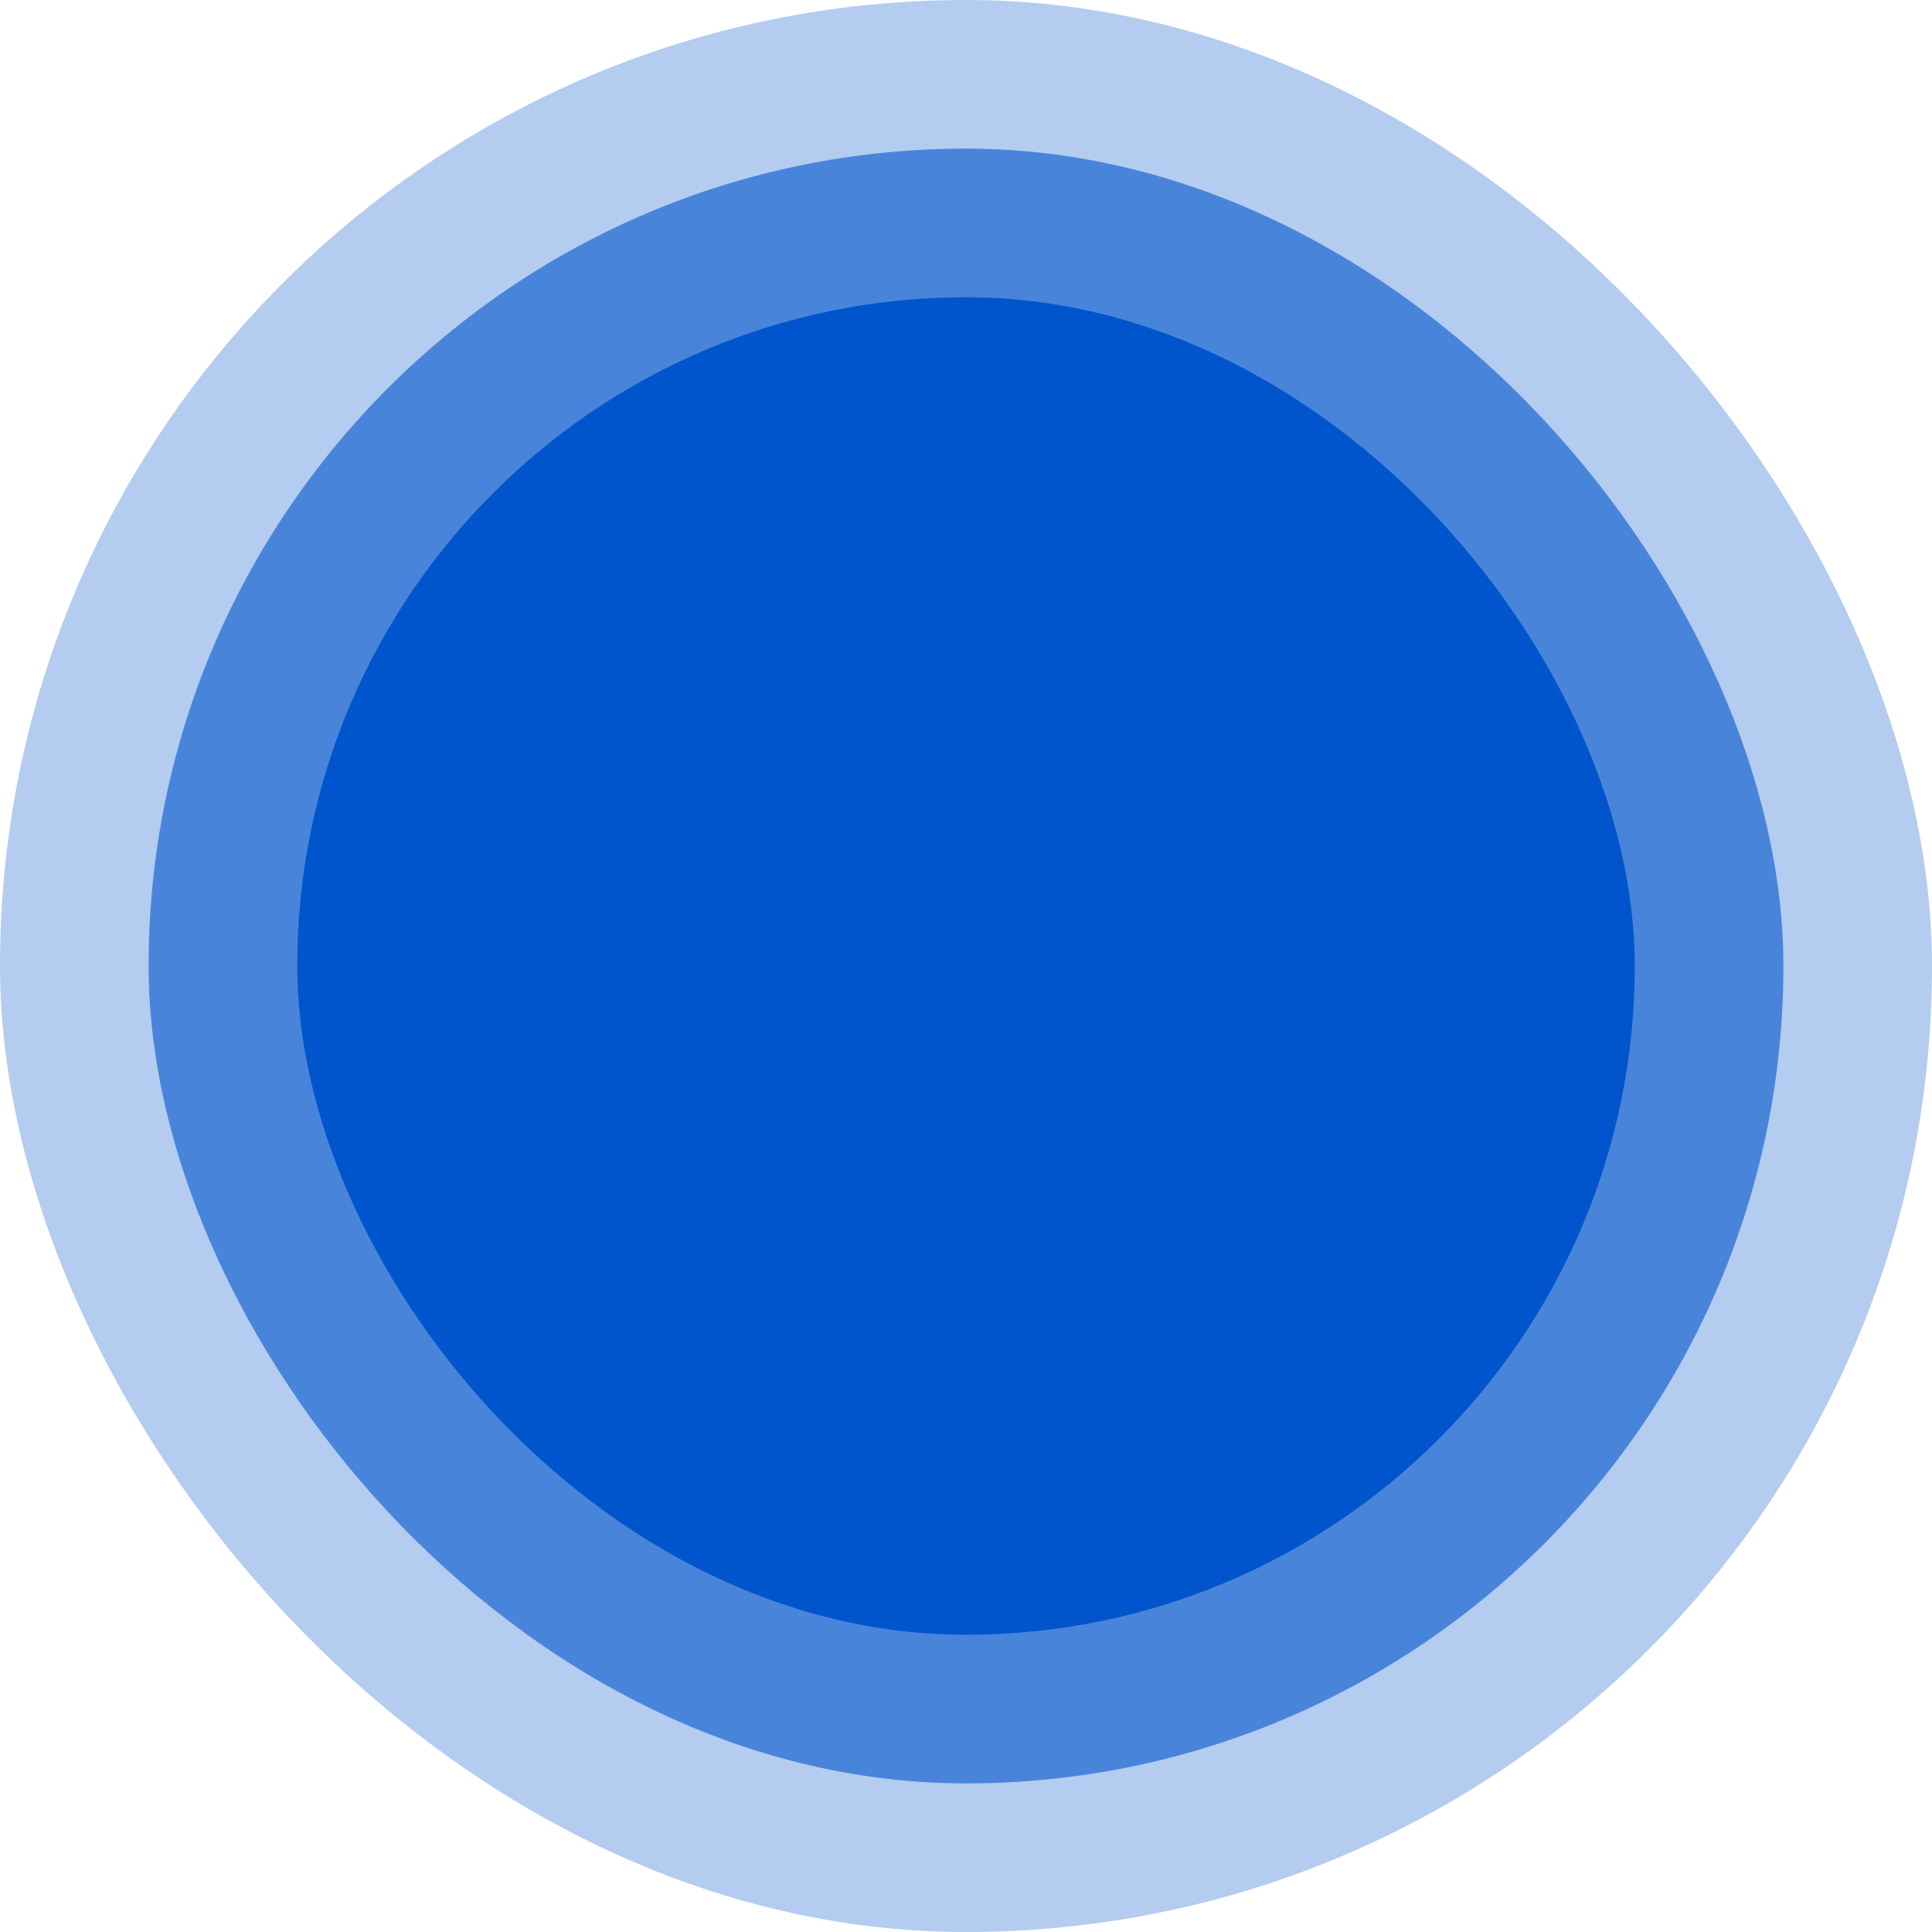 <svg width="52" height="52" viewBox="0 0 52 52" fill="none" xmlns="http://www.w3.org/2000/svg">
<rect width="52" height="52" rx="26" fill="#0055CC" fill-opacity="0.3"/>
<rect x="4" y="4" width="44" height="44" rx="22" fill="#0055CC" fill-opacity="0.6"/>
<rect x="8" y="8" width="36" height="36" rx="18" fill="#0055CC"/>
</svg>
